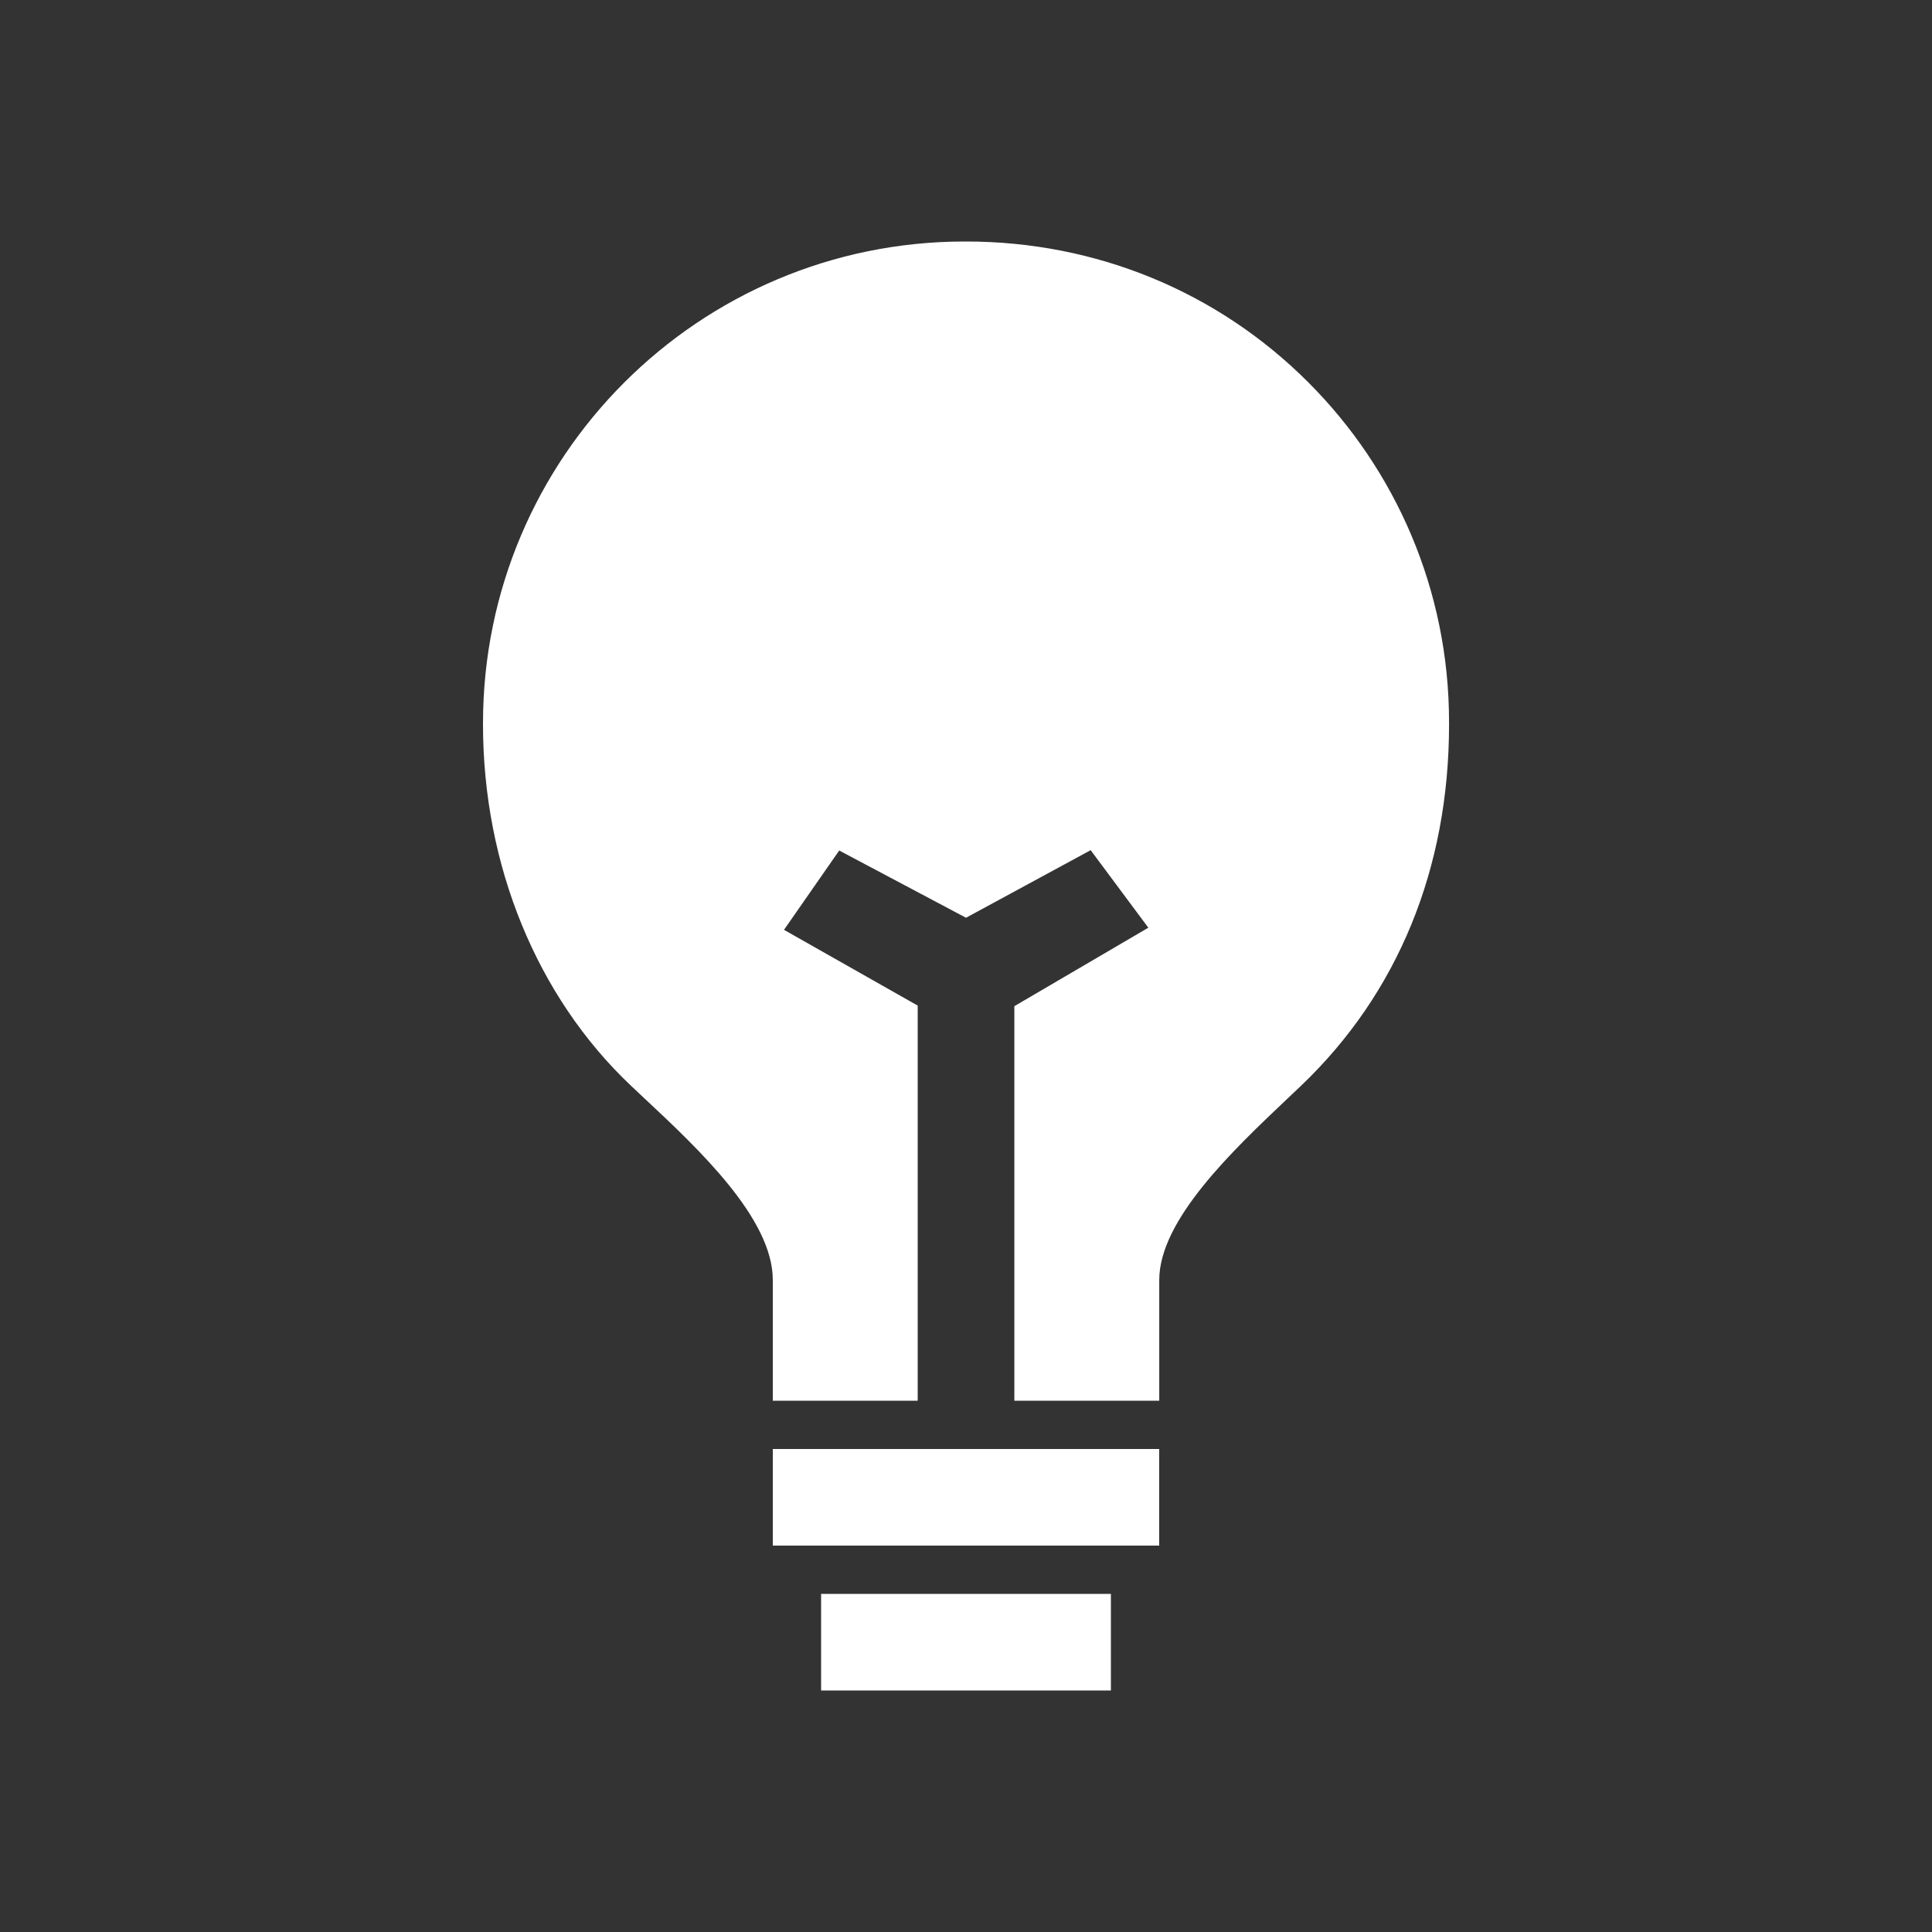 <!-- Generated by IcoMoon.io -->
<svg version="1.1" xmlns="http://www.w3.org/2000/svg" width="40" height="40" viewBox="0 0 40 40">
<rect x="0" y="0" width="40" height="40" fill="#333333" stroke="none"/>
<title>io-bulb-sharp</title>
<path fill="#fff" d="M17 33h6v2h-6v-2z"></path>
<path fill="#fff" d="M16 30h8v2h-8v-2z"></path>
<path fill="#fff" d="M27.089 7.918c-1.879-1.882-4.397-2.918-7.089-2.918-0.007-0-0.015-0-0.024-0-5.51 0-9.976 4.467-9.976 9.976 0 0.008 0 0.017 0 0.025v-0.001c0 2.914 1.117 5.639 3.063 7.478l0.272 0.256c1.126 1.052 2.665 2.494 2.665 3.767v2.5h3v-8.181l-2.768-1.569 1.143-1.642 2.625 1.392 2.581-1.399 1.194 1.605-2.774 1.625v8.169h3v-2.5c0-1.242 1.523-2.683 2.634-3.736l0.307-0.291c2.001-1.911 3.059-4.497 3.059-7.473 0-0.015 0-0.032 0-0.050 0-2.746-1.113-5.232-2.911-7.032l0 0z"></path>
</svg>
